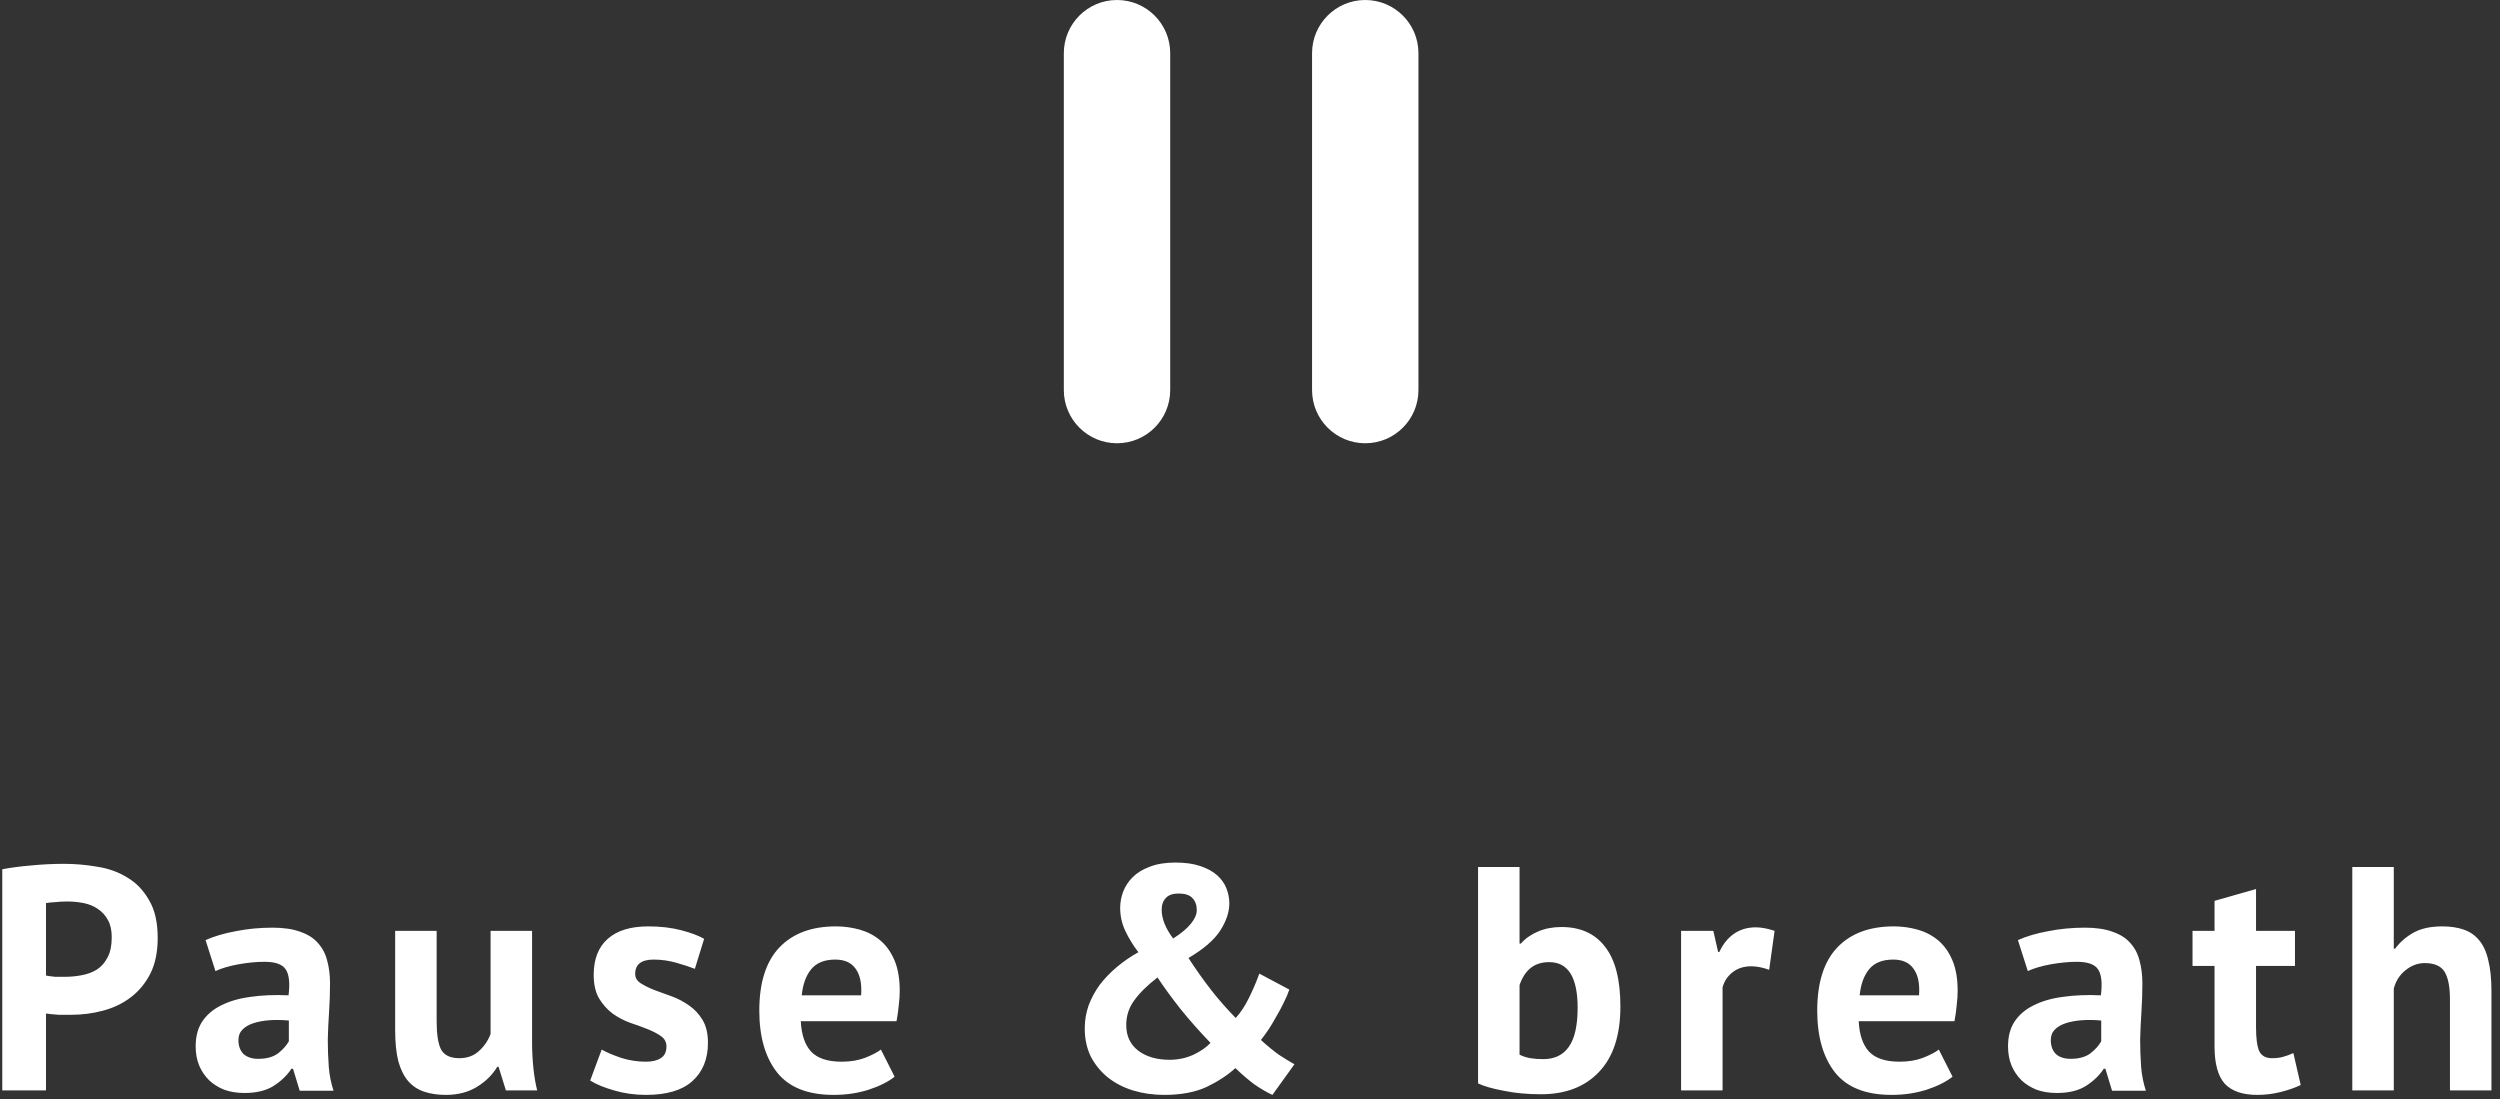 <svg width="282" height="124" viewBox="0 0 282 124" fill="none" xmlns="http://www.w3.org/2000/svg">
<rect x="0" y="0" width="282" height="124" fill="#333333" stroke="none"/>
<path d="M0.256 98.052C1.264 97.86 2.368 97.716 3.568 97.62C4.792 97.5 6.004 97.44 7.204 97.44C8.452 97.44 9.7 97.548 10.948 97.764C12.22 97.956 13.36 98.364 14.368 98.988C15.376 99.588 16.192 100.44 16.816 101.544C17.464 102.624 17.788 104.04 17.788 105.792C17.788 107.376 17.512 108.72 16.96 109.824C16.408 110.904 15.676 111.792 14.764 112.488C13.852 113.184 12.808 113.688 11.632 114C10.48 114.312 9.28 114.468 8.032 114.468C7.912 114.468 7.72 114.468 7.456 114.468C7.192 114.468 6.916 114.468 6.628 114.468C6.34 114.444 6.052 114.42 5.764 114.396C5.5 114.372 5.308 114.348 5.188 114.324V123H0.256V98.052ZM7.6 101.688C7.12 101.688 6.664 101.712 6.232 101.76C5.8 101.784 5.452 101.82 5.188 101.868V110.04C5.284 110.064 5.428 110.088 5.62 110.112C5.812 110.136 6.016 110.16 6.232 110.184C6.448 110.184 6.652 110.184 6.844 110.184C7.06 110.184 7.216 110.184 7.312 110.184C7.96 110.184 8.596 110.124 9.22 110.004C9.868 109.884 10.444 109.668 10.948 109.356C11.452 109.02 11.848 108.564 12.136 107.988C12.448 107.412 12.604 106.656 12.604 105.72C12.604 104.928 12.46 104.28 12.172 103.776C11.884 103.248 11.5 102.828 11.02 102.516C10.564 102.204 10.036 101.988 9.436 101.868C8.836 101.748 8.224 101.688 7.6 101.688ZM23.187 106.044C24.147 105.612 25.287 105.276 26.607 105.036C27.927 104.772 29.307 104.64 30.747 104.64C31.995 104.64 33.039 104.796 33.879 105.108C34.719 105.396 35.379 105.816 35.859 106.368C36.363 106.92 36.711 107.58 36.903 108.348C37.119 109.116 37.227 109.98 37.227 110.94C37.227 111.996 37.191 113.064 37.119 114.144C37.047 115.2 36.999 116.244 36.975 117.276C36.975 118.308 37.011 119.316 37.083 120.3C37.155 121.26 37.335 122.172 37.623 123.036H33.807L33.051 120.552H32.871C32.391 121.296 31.719 121.944 30.855 122.496C30.015 123.024 28.923 123.288 27.579 123.288C26.739 123.288 25.983 123.168 25.311 122.928C24.639 122.664 24.063 122.304 23.583 121.848C23.103 121.368 22.731 120.816 22.467 120.192C22.203 119.544 22.071 118.824 22.071 118.032C22.071 116.928 22.311 116.004 22.791 115.26C23.295 114.492 24.003 113.88 24.915 113.424C25.851 112.944 26.955 112.62 28.227 112.452C29.523 112.26 30.963 112.2 32.547 112.272C32.715 110.928 32.619 109.968 32.259 109.392C31.899 108.792 31.095 108.492 29.847 108.492C28.911 108.492 27.915 108.588 26.859 108.78C25.827 108.972 24.975 109.224 24.303 109.536L23.187 106.044ZM29.127 119.436C30.063 119.436 30.807 119.232 31.359 118.824C31.911 118.392 32.319 117.936 32.583 117.456V115.116C31.839 115.044 31.119 115.032 30.423 115.08C29.751 115.128 29.151 115.236 28.623 115.404C28.095 115.572 27.675 115.812 27.363 116.124C27.051 116.436 26.895 116.832 26.895 117.312C26.895 117.984 27.087 118.512 27.471 118.896C27.879 119.256 28.431 119.436 29.127 119.436ZM49.254 105V115.224C49.254 116.688 49.422 117.744 49.758 118.392C50.118 119.04 50.802 119.364 51.81 119.364C52.698 119.364 53.43 119.1 54.006 118.572C54.606 118.044 55.05 117.396 55.338 116.628V105H60.018V117.528C60.018 118.512 60.066 119.484 60.162 120.444C60.258 121.38 60.402 122.232 60.594 123H57.066L56.238 120.336H56.094C55.542 121.248 54.774 122.004 53.79 122.604C52.806 123.204 51.642 123.504 50.298 123.504C49.386 123.504 48.57 123.384 47.85 123.144C47.13 122.904 46.53 122.508 46.05 121.956C45.57 121.404 45.198 120.66 44.934 119.724C44.694 118.788 44.574 117.612 44.574 116.196V105H49.254ZM75.177 118.032C75.177 117.552 74.973 117.168 74.565 116.88C74.157 116.592 73.653 116.328 73.053 116.088C72.453 115.848 71.793 115.608 71.073 115.368C70.353 115.104 69.693 114.756 69.093 114.324C68.493 113.868 67.989 113.304 67.581 112.632C67.173 111.936 66.969 111.048 66.969 109.968C66.969 108.192 67.497 106.836 68.553 105.9C69.609 104.964 71.133 104.496 73.125 104.496C74.493 104.496 75.729 104.64 76.833 104.928C77.937 105.216 78.801 105.54 79.425 105.9L78.381 109.284C77.829 109.068 77.133 108.84 76.293 108.6C75.453 108.36 74.601 108.24 73.737 108.24C72.345 108.24 71.649 108.78 71.649 109.86C71.649 110.292 71.853 110.64 72.261 110.904C72.669 111.168 73.173 111.42 73.773 111.66C74.373 111.876 75.033 112.116 75.753 112.38C76.473 112.644 77.133 112.992 77.733 113.424C78.333 113.832 78.837 114.372 79.245 115.044C79.653 115.716 79.857 116.58 79.857 117.636C79.857 119.46 79.269 120.9 78.093 121.956C76.941 122.988 75.201 123.504 72.873 123.504C71.601 123.504 70.401 123.336 69.273 123C68.169 122.688 67.269 122.316 66.573 121.884L67.869 118.392C68.421 118.704 69.153 119.016 70.065 119.328C70.977 119.616 71.913 119.76 72.873 119.76C73.569 119.76 74.121 119.628 74.529 119.364C74.961 119.1 75.177 118.656 75.177 118.032ZM100.913 121.452C100.193 122.028 99.209 122.52 97.961 122.928C96.737 123.312 95.429 123.504 94.037 123.504C91.133 123.504 89.009 122.664 87.665 120.984C86.321 119.28 85.649 116.952 85.649 114C85.649 110.832 86.405 108.456 87.917 106.872C89.429 105.288 91.553 104.496 94.289 104.496C95.201 104.496 96.089 104.616 96.953 104.856C97.817 105.096 98.585 105.492 99.257 106.044C99.929 106.596 100.469 107.34 100.877 108.276C101.285 109.212 101.489 110.376 101.489 111.768C101.489 112.272 101.453 112.812 101.381 113.388C101.333 113.964 101.249 114.564 101.129 115.188H90.329C90.401 116.7 90.785 117.84 91.481 118.608C92.201 119.376 93.353 119.76 94.937 119.76C95.921 119.76 96.797 119.616 97.565 119.328C98.357 119.016 98.957 118.704 99.365 118.392L100.913 121.452ZM94.217 108.24C92.993 108.24 92.081 108.612 91.481 109.356C90.905 110.076 90.557 111.048 90.437 112.272H97.133C97.229 110.976 97.025 109.98 96.521 109.284C96.041 108.588 95.273 108.24 94.217 108.24ZM122.36 116.016C122.36 115.104 122.504 114.24 122.792 113.424C123.104 112.584 123.524 111.804 124.052 111.084C124.604 110.364 125.252 109.692 125.996 109.068C126.74 108.444 127.544 107.892 128.408 107.412C127.808 106.62 127.316 105.816 126.932 105C126.548 104.184 126.356 103.32 126.356 102.408C126.356 101.808 126.464 101.208 126.68 100.608C126.92 99.984 127.28 99.432 127.76 98.952C128.264 98.448 128.912 98.052 129.704 97.764C130.496 97.452 131.456 97.296 132.584 97.296C133.688 97.296 134.624 97.428 135.392 97.692C136.184 97.956 136.82 98.304 137.3 98.736C137.78 99.168 138.128 99.66 138.344 100.212C138.56 100.764 138.668 101.328 138.668 101.904C138.668 102.888 138.32 103.92 137.624 105C136.928 106.056 135.74 107.076 134.06 108.06C134.9 109.356 135.74 110.544 136.58 111.624C137.42 112.704 138.356 113.772 139.388 114.828C139.94 114.228 140.432 113.484 140.864 112.596C141.32 111.684 141.716 110.76 142.052 109.824L145.436 111.624C145.292 112.056 145.088 112.536 144.824 113.064C144.584 113.568 144.308 114.084 143.996 114.612C143.708 115.14 143.408 115.644 143.096 116.124C142.784 116.58 142.496 116.976 142.232 117.312C143 118.008 143.672 118.56 144.248 118.968C144.824 119.352 145.412 119.712 146.012 120.048L143.528 123.504C142.856 123.192 142.16 122.784 141.44 122.28C140.744 121.752 140.048 121.152 139.352 120.48C138.488 121.272 137.408 121.98 136.112 122.604C134.816 123.204 133.22 123.504 131.324 123.504C130.076 123.504 128.9 123.336 127.796 123C126.716 122.664 125.768 122.172 124.952 121.524C124.16 120.876 123.524 120.096 123.044 119.184C122.588 118.248 122.36 117.192 122.36 116.016ZM136.544 117.636C135.32 116.364 134.204 115.104 133.196 113.856C132.188 112.584 131.312 111.384 130.568 110.256C129.416 111.144 128.54 112.008 127.94 112.848C127.34 113.664 127.04 114.588 127.04 115.62C127.04 116.844 127.484 117.804 128.372 118.5C129.284 119.196 130.472 119.544 131.936 119.544C132.896 119.544 133.796 119.352 134.636 118.968C135.476 118.56 136.112 118.116 136.544 117.636ZM131.036 102.624C131.036 103.632 131.468 104.712 132.332 105.864C133.268 105.264 133.94 104.7 134.348 104.172C134.78 103.644 134.996 103.14 134.996 102.66C134.996 102.084 134.828 101.628 134.492 101.292C134.18 100.956 133.664 100.788 132.944 100.788C132.296 100.788 131.816 100.956 131.504 101.292C131.192 101.628 131.036 102.072 131.036 102.624ZM166.725 97.8H171.405V106.44H171.549C172.053 105.864 172.701 105.408 173.493 105.072C174.285 104.736 175.161 104.568 176.121 104.568C178.281 104.568 179.925 105.312 181.053 106.8C182.205 108.264 182.781 110.508 182.781 113.532C182.781 116.772 181.977 119.232 180.369 120.912C178.785 122.592 176.601 123.432 173.817 123.432C172.281 123.432 170.877 123.3 169.605 123.036C168.333 122.796 167.373 122.52 166.725 122.208V97.8ZM174.753 108.528C173.889 108.528 173.181 108.756 172.629 109.212C172.101 109.644 171.693 110.28 171.405 111.12V118.968C171.789 119.16 172.197 119.292 172.629 119.364C173.085 119.436 173.565 119.472 174.069 119.472C175.341 119.472 176.301 119.016 176.949 118.104C177.621 117.168 177.957 115.692 177.957 113.676C177.957 110.244 176.889 108.528 174.753 108.528ZM199.562 109.392C198.818 109.128 198.146 108.996 197.546 108.996C196.706 108.996 195.998 109.224 195.422 109.68C194.87 110.112 194.498 110.676 194.306 111.372V123H189.626V105H193.262L193.802 107.376H193.946C194.354 106.488 194.906 105.804 195.602 105.324C196.298 104.844 197.114 104.604 198.05 104.604C198.674 104.604 199.382 104.736 200.174 105L199.562 109.392ZM220.247 121.452C219.527 122.028 218.543 122.52 217.295 122.928C216.071 123.312 214.763 123.504 213.371 123.504C210.467 123.504 208.343 122.664 206.999 120.984C205.655 119.28 204.983 116.952 204.983 114C204.983 110.832 205.739 108.456 207.251 106.872C208.763 105.288 210.887 104.496 213.623 104.496C214.535 104.496 215.423 104.616 216.287 104.856C217.151 105.096 217.919 105.492 218.591 106.044C219.263 106.596 219.803 107.34 220.211 108.276C220.619 109.212 220.823 110.376 220.823 111.768C220.823 112.272 220.787 112.812 220.715 113.388C220.667 113.964 220.583 114.564 220.463 115.188H209.663C209.735 116.7 210.119 117.84 210.815 118.608C211.535 119.376 212.687 119.76 214.271 119.76C215.255 119.76 216.131 119.616 216.899 119.328C217.691 119.016 218.291 118.704 218.699 118.392L220.247 121.452ZM213.551 108.24C212.327 108.24 211.415 108.612 210.815 109.356C210.239 110.076 209.891 111.048 209.771 112.272H216.467C216.563 110.976 216.359 109.98 215.855 109.284C215.375 108.588 214.607 108.24 213.551 108.24ZM227.621 106.044C228.581 105.612 229.721 105.276 231.041 105.036C232.361 104.772 233.741 104.64 235.181 104.64C236.429 104.64 237.473 104.796 238.313 105.108C239.153 105.396 239.813 105.816 240.293 106.368C240.797 106.92 241.145 107.58 241.337 108.348C241.553 109.116 241.661 109.98 241.661 110.94C241.661 111.996 241.625 113.064 241.553 114.144C241.481 115.2 241.433 116.244 241.409 117.276C241.409 118.308 241.445 119.316 241.517 120.3C241.589 121.26 241.769 122.172 242.057 123.036H238.241L237.485 120.552H237.305C236.825 121.296 236.153 121.944 235.289 122.496C234.449 123.024 233.357 123.288 232.013 123.288C231.173 123.288 230.417 123.168 229.745 122.928C229.073 122.664 228.497 122.304 228.017 121.848C227.537 121.368 227.165 120.816 226.901 120.192C226.637 119.544 226.505 118.824 226.505 118.032C226.505 116.928 226.745 116.004 227.225 115.26C227.729 114.492 228.437 113.88 229.349 113.424C230.285 112.944 231.389 112.62 232.661 112.452C233.957 112.26 235.397 112.2 236.981 112.272C237.149 110.928 237.053 109.968 236.693 109.392C236.333 108.792 235.529 108.492 234.281 108.492C233.345 108.492 232.349 108.588 231.293 108.78C230.261 108.972 229.409 109.224 228.737 109.536L227.621 106.044ZM233.561 119.436C234.497 119.436 235.241 119.232 235.793 118.824C236.345 118.392 236.753 117.936 237.017 117.456V115.116C236.273 115.044 235.553 115.032 234.857 115.08C234.185 115.128 233.585 115.236 233.057 115.404C232.529 115.572 232.109 115.812 231.797 116.124C231.485 116.436 231.329 116.832 231.329 117.312C231.329 117.984 231.521 118.512 231.905 118.896C232.313 119.256 232.865 119.436 233.561 119.436ZM247.316 105H249.8V101.616L254.48 100.284V105H258.872V108.96H254.48V115.872C254.48 117.12 254.6 118.02 254.84 118.572C255.104 119.1 255.584 119.364 256.28 119.364C256.76 119.364 257.168 119.316 257.504 119.22C257.864 119.124 258.26 118.98 258.692 118.788L259.52 122.388C258.872 122.7 258.116 122.964 257.252 123.18C256.388 123.396 255.512 123.504 254.624 123.504C252.968 123.504 251.744 123.084 250.952 122.244C250.184 121.38 249.8 119.976 249.8 118.032V108.96H247.316V105ZM276.355 123V112.776C276.355 111.312 276.151 110.256 275.743 109.608C275.335 108.96 274.591 108.636 273.511 108.636C272.719 108.636 271.987 108.912 271.315 109.464C270.667 109.992 270.235 110.676 270.019 111.516V123H265.339V97.8H270.019V107.016H270.163C270.739 106.248 271.447 105.636 272.287 105.18C273.127 104.724 274.195 104.496 275.491 104.496C276.403 104.496 277.207 104.616 277.903 104.856C278.599 105.096 279.175 105.492 279.631 106.044C280.111 106.596 280.459 107.352 280.675 108.312C280.915 109.248 281.035 110.412 281.035 111.804V123H276.355Z" fill="white"/>
<path d="M132 6C132 2.686 129.314 0 126 0C122.686 0 120 2.686 120 6V44C120 47.314 122.686 50 126 50C129.314 50 132 47.314 132 44V6Z" fill="white"/>
<path d="M160 6C160 2.686 157.314 0 154 0C150.686 0 148 2.686 148 6V44C148 47.314 150.686 50 154 50C157.314 50 160 47.314 160 44V6Z" fill="white"/>
</svg>
